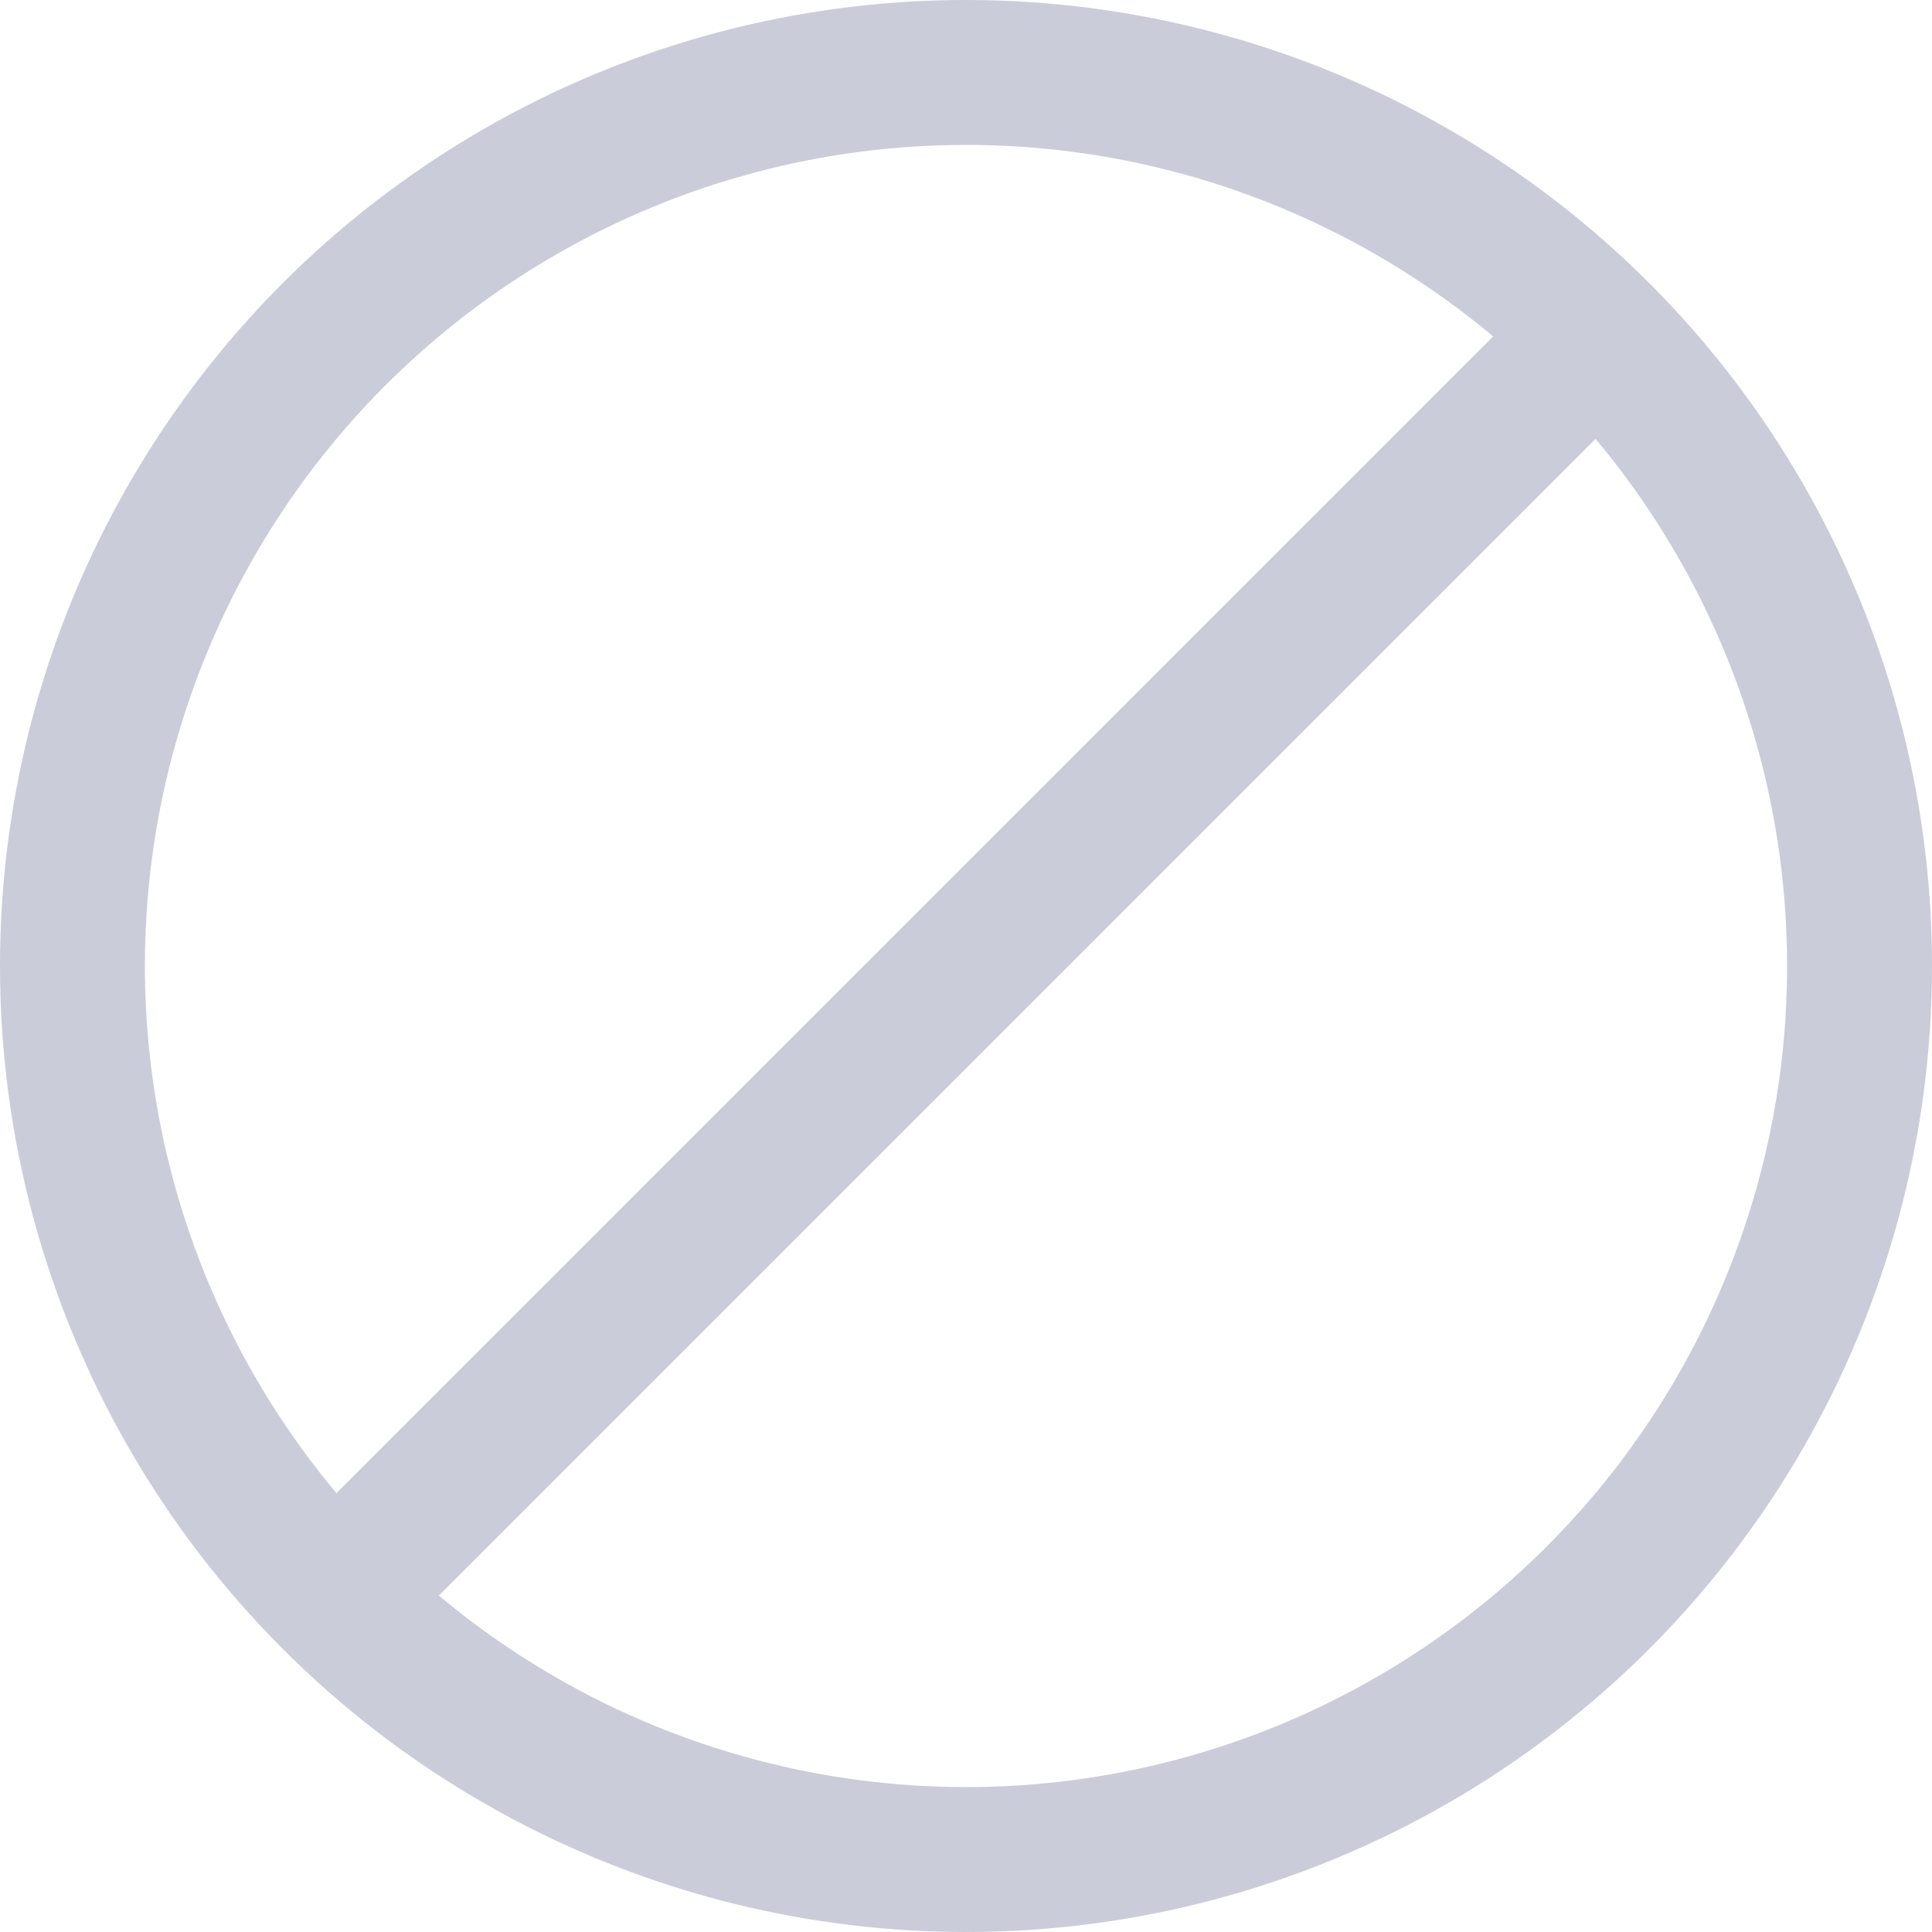<svg width="40" height="40" viewBox="0 0 40 40" fill="none" xmlns="http://www.w3.org/2000/svg">
<circle cx="20" cy="20" r="18.5" stroke="#CACCD9" stroke-width="3"/>
<path d="M7.272 32.728L32.728 7.272" stroke="#CACCD9" stroke-width="3" stroke-linecap="round"/>
</svg>
